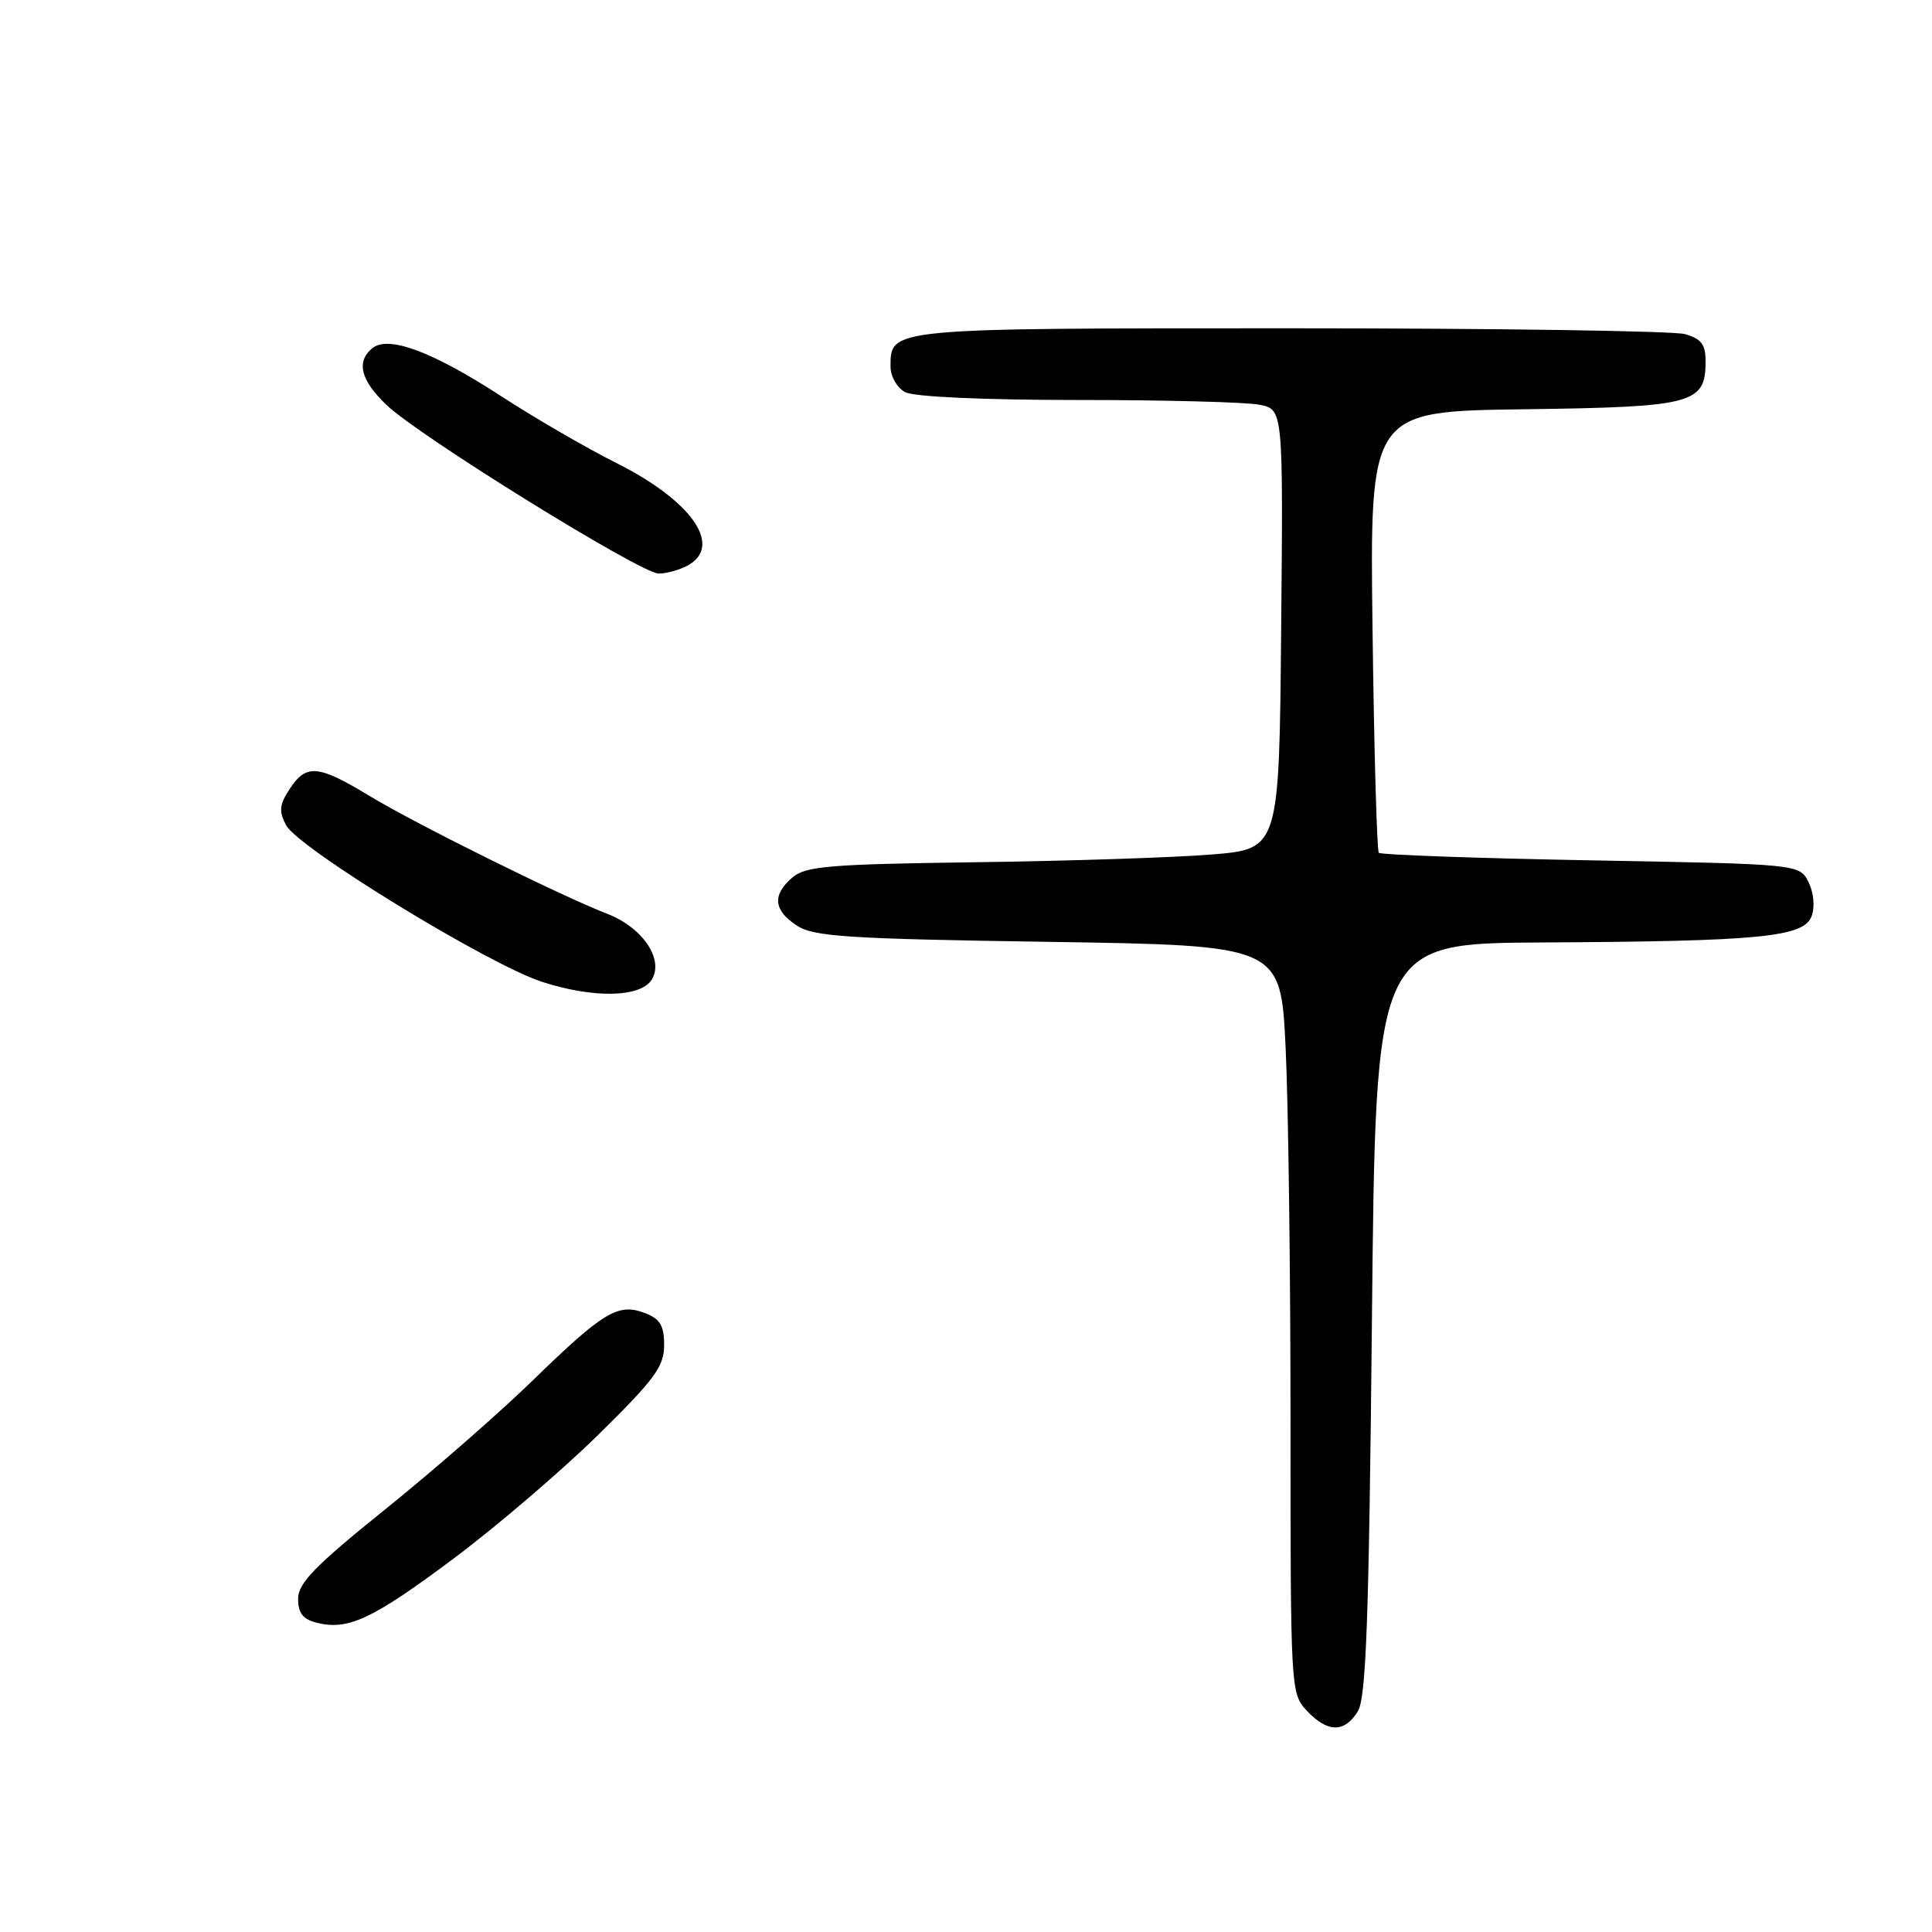 <?xml version="1.0" encoding="UTF-8" standalone="no"?>
<!DOCTYPE svg PUBLIC "-//W3C//DTD SVG 1.1//EN" "http://www.w3.org/Graphics/SVG/1.1/DTD/svg11.dtd" >
<svg xmlns="http://www.w3.org/2000/svg" xmlns:xlink="http://www.w3.org/1999/xlink" version="1.1" viewBox="0 0 256 256">
 <g >
 <path fill="currentColor"
d=" M 179.91 226.78 C 181.02 224.99 181.39 214.84 181.79 174.78 C 182.28 125.00 182.28 125.00 204.39 124.88 C 233.27 124.73 239.04 124.17 240.05 121.39 C 240.50 120.17 240.33 118.29 239.64 116.89 C 238.44 114.50 238.44 114.50 210.80 114.00 C 195.60 113.72 182.96 113.27 182.70 113.00 C 182.45 112.72 182.07 99.45 181.87 83.50 C 181.50 54.50 181.50 54.50 201.94 54.23 C 224.43 53.93 226.00 53.51 226.00 47.86 C 226.00 45.63 225.42 44.88 223.25 44.27 C 221.74 43.85 198.18 43.50 170.90 43.50 C 117.59 43.50 118.00 43.46 118.00 48.59 C 118.00 49.88 118.87 51.39 119.93 51.96 C 121.09 52.58 130.29 53.00 142.81 53.00 C 154.33 53.00 165.16 53.28 166.89 53.63 C 170.03 54.26 170.03 54.26 169.76 83.38 C 169.50 112.50 169.50 112.50 160.50 113.23 C 155.55 113.63 141.49 114.09 129.26 114.25 C 109.95 114.51 106.75 114.77 105.01 116.26 C 102.30 118.58 102.48 120.61 105.58 122.64 C 107.82 124.11 112.24 124.40 138.93 124.80 C 169.70 125.27 169.70 125.27 170.35 138.79 C 170.71 146.23 171.00 168.53 171.00 188.34 C 171.00 223.96 171.02 224.40 173.17 226.69 C 175.91 229.60 178.13 229.63 179.91 226.78 Z  M 60.18 206.46 C 65.86 202.21 74.44 194.86 79.25 190.14 C 86.74 182.78 88.00 181.07 88.00 178.25 C 88.00 175.63 87.47 174.75 85.43 173.98 C 81.90 172.63 79.96 173.80 70.50 183.00 C 66.10 187.28 57.33 194.94 51.00 200.03 C 41.73 207.49 39.50 209.78 39.50 211.85 C 39.50 213.75 40.14 214.57 42.00 215.03 C 46.15 216.06 49.38 214.54 60.18 206.46 Z  M 86.35 129.82 C 88.02 127.16 85.17 122.91 80.50 121.10 C 74.21 118.66 55.07 109.17 48.87 105.41 C 42.13 101.33 40.57 101.20 38.38 104.55 C 37.01 106.64 36.93 107.49 37.92 109.36 C 39.55 112.40 64.72 127.80 71.83 130.10 C 78.64 132.31 84.87 132.18 86.35 129.82 Z  M 91.07 74.96 C 95.87 72.39 91.73 66.39 81.65 61.34 C 77.72 59.37 70.82 55.37 66.32 52.44 C 57.24 46.55 51.43 44.40 49.32 46.15 C 47.16 47.94 47.80 50.42 51.25 53.69 C 55.62 57.85 84.94 76.00 87.28 76.00 C 88.30 76.00 90.00 75.53 91.07 74.96 Z "/>
</g>
</svg>